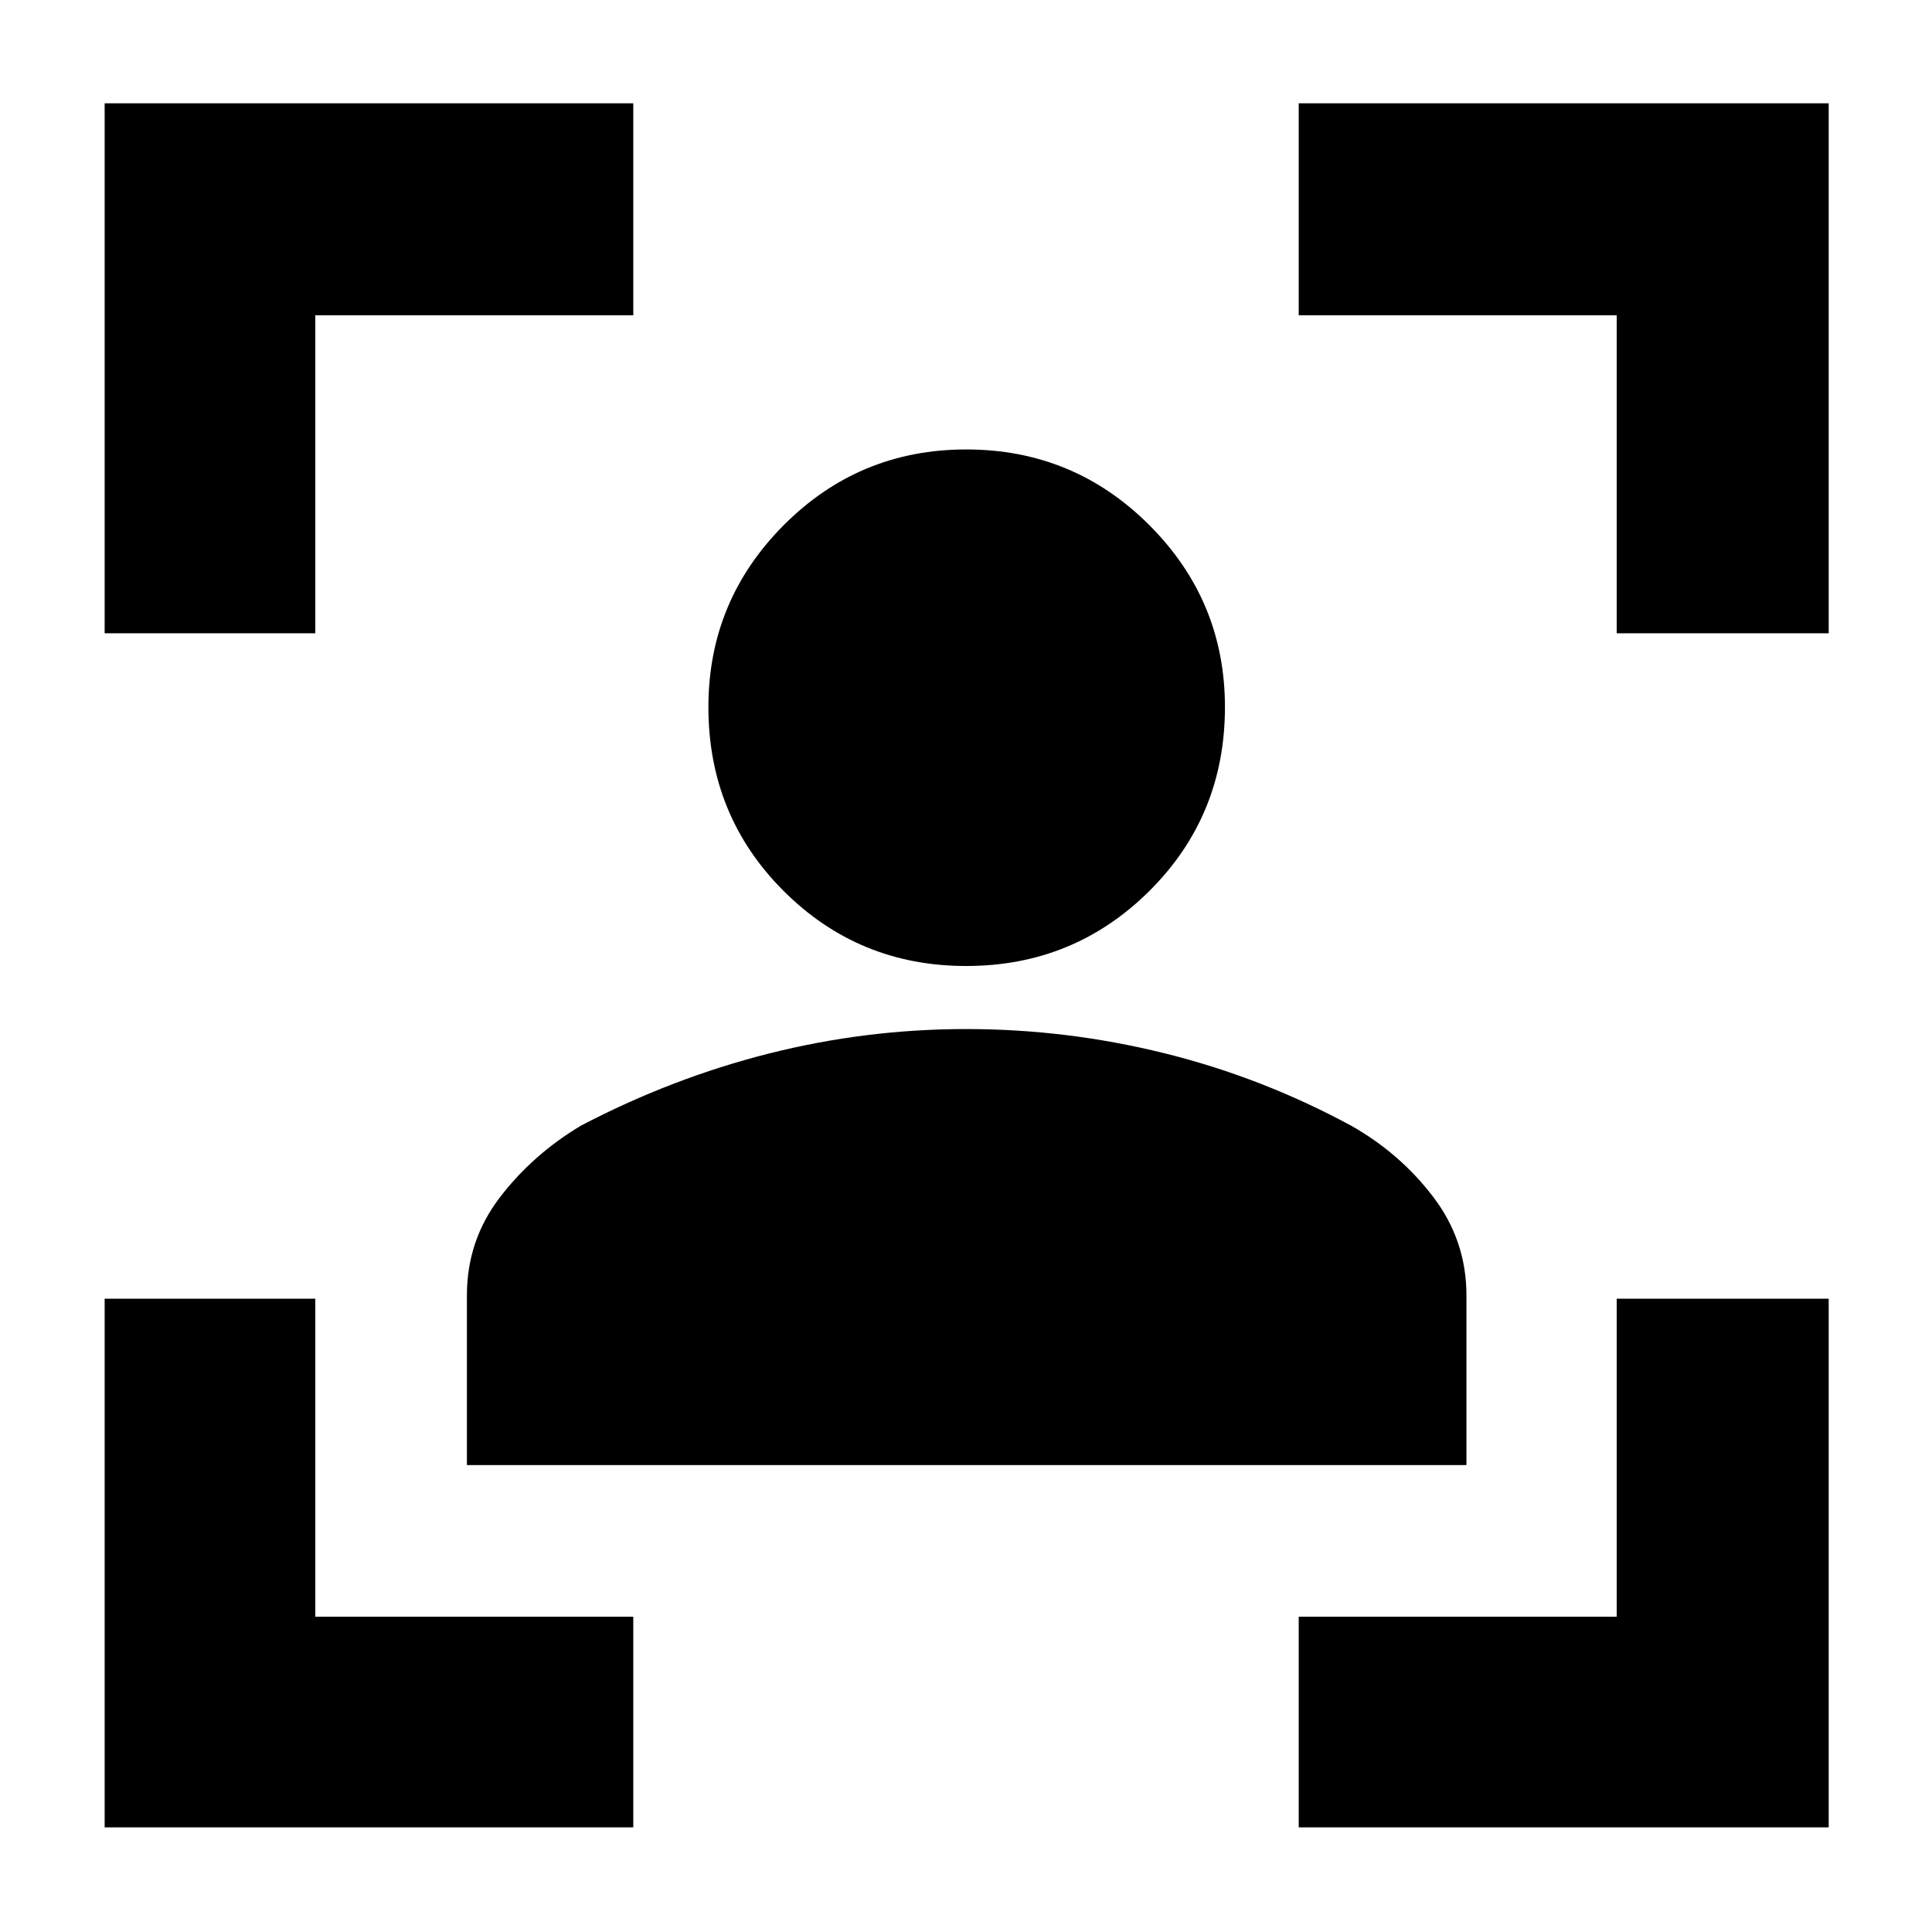<svg xmlns="http://www.w3.org/2000/svg" height="40" viewBox="0 -960 960 960" width="40"><path d="M52-52v-262.67h104.67v158h158V-52H52Zm0-593.33v-263.34h262.67v105.34h-158v158H52ZM645.33-52v-104.67h158v-158h105.34V-52H645.33Zm158-593.33v-158h-158v-105.34h263.34v263.34H803.33ZM480.07-480q-53.4 0-90.74-37.33Q352-554.67 352-608.67q0-52.83 37.46-90.41 37.46-37.59 90.66-37.59 53.38 0 90.96 37.59 37.59 37.58 37.59 90.41 0 54-37.51 91.34Q533.65-480 480.07-480ZM232-232v-84.3q0-27.29 16.33-48.66 16.34-21.37 40.34-35.71 45.21-23.66 93.37-35.83 48.17-12.17 98.06-12.17 49.9 0 98.4 12 48.5 12 92.83 36 24.31 13.71 40.82 35.4 16.52 21.68 16.52 48.97v84.3H232Z"/></svg>